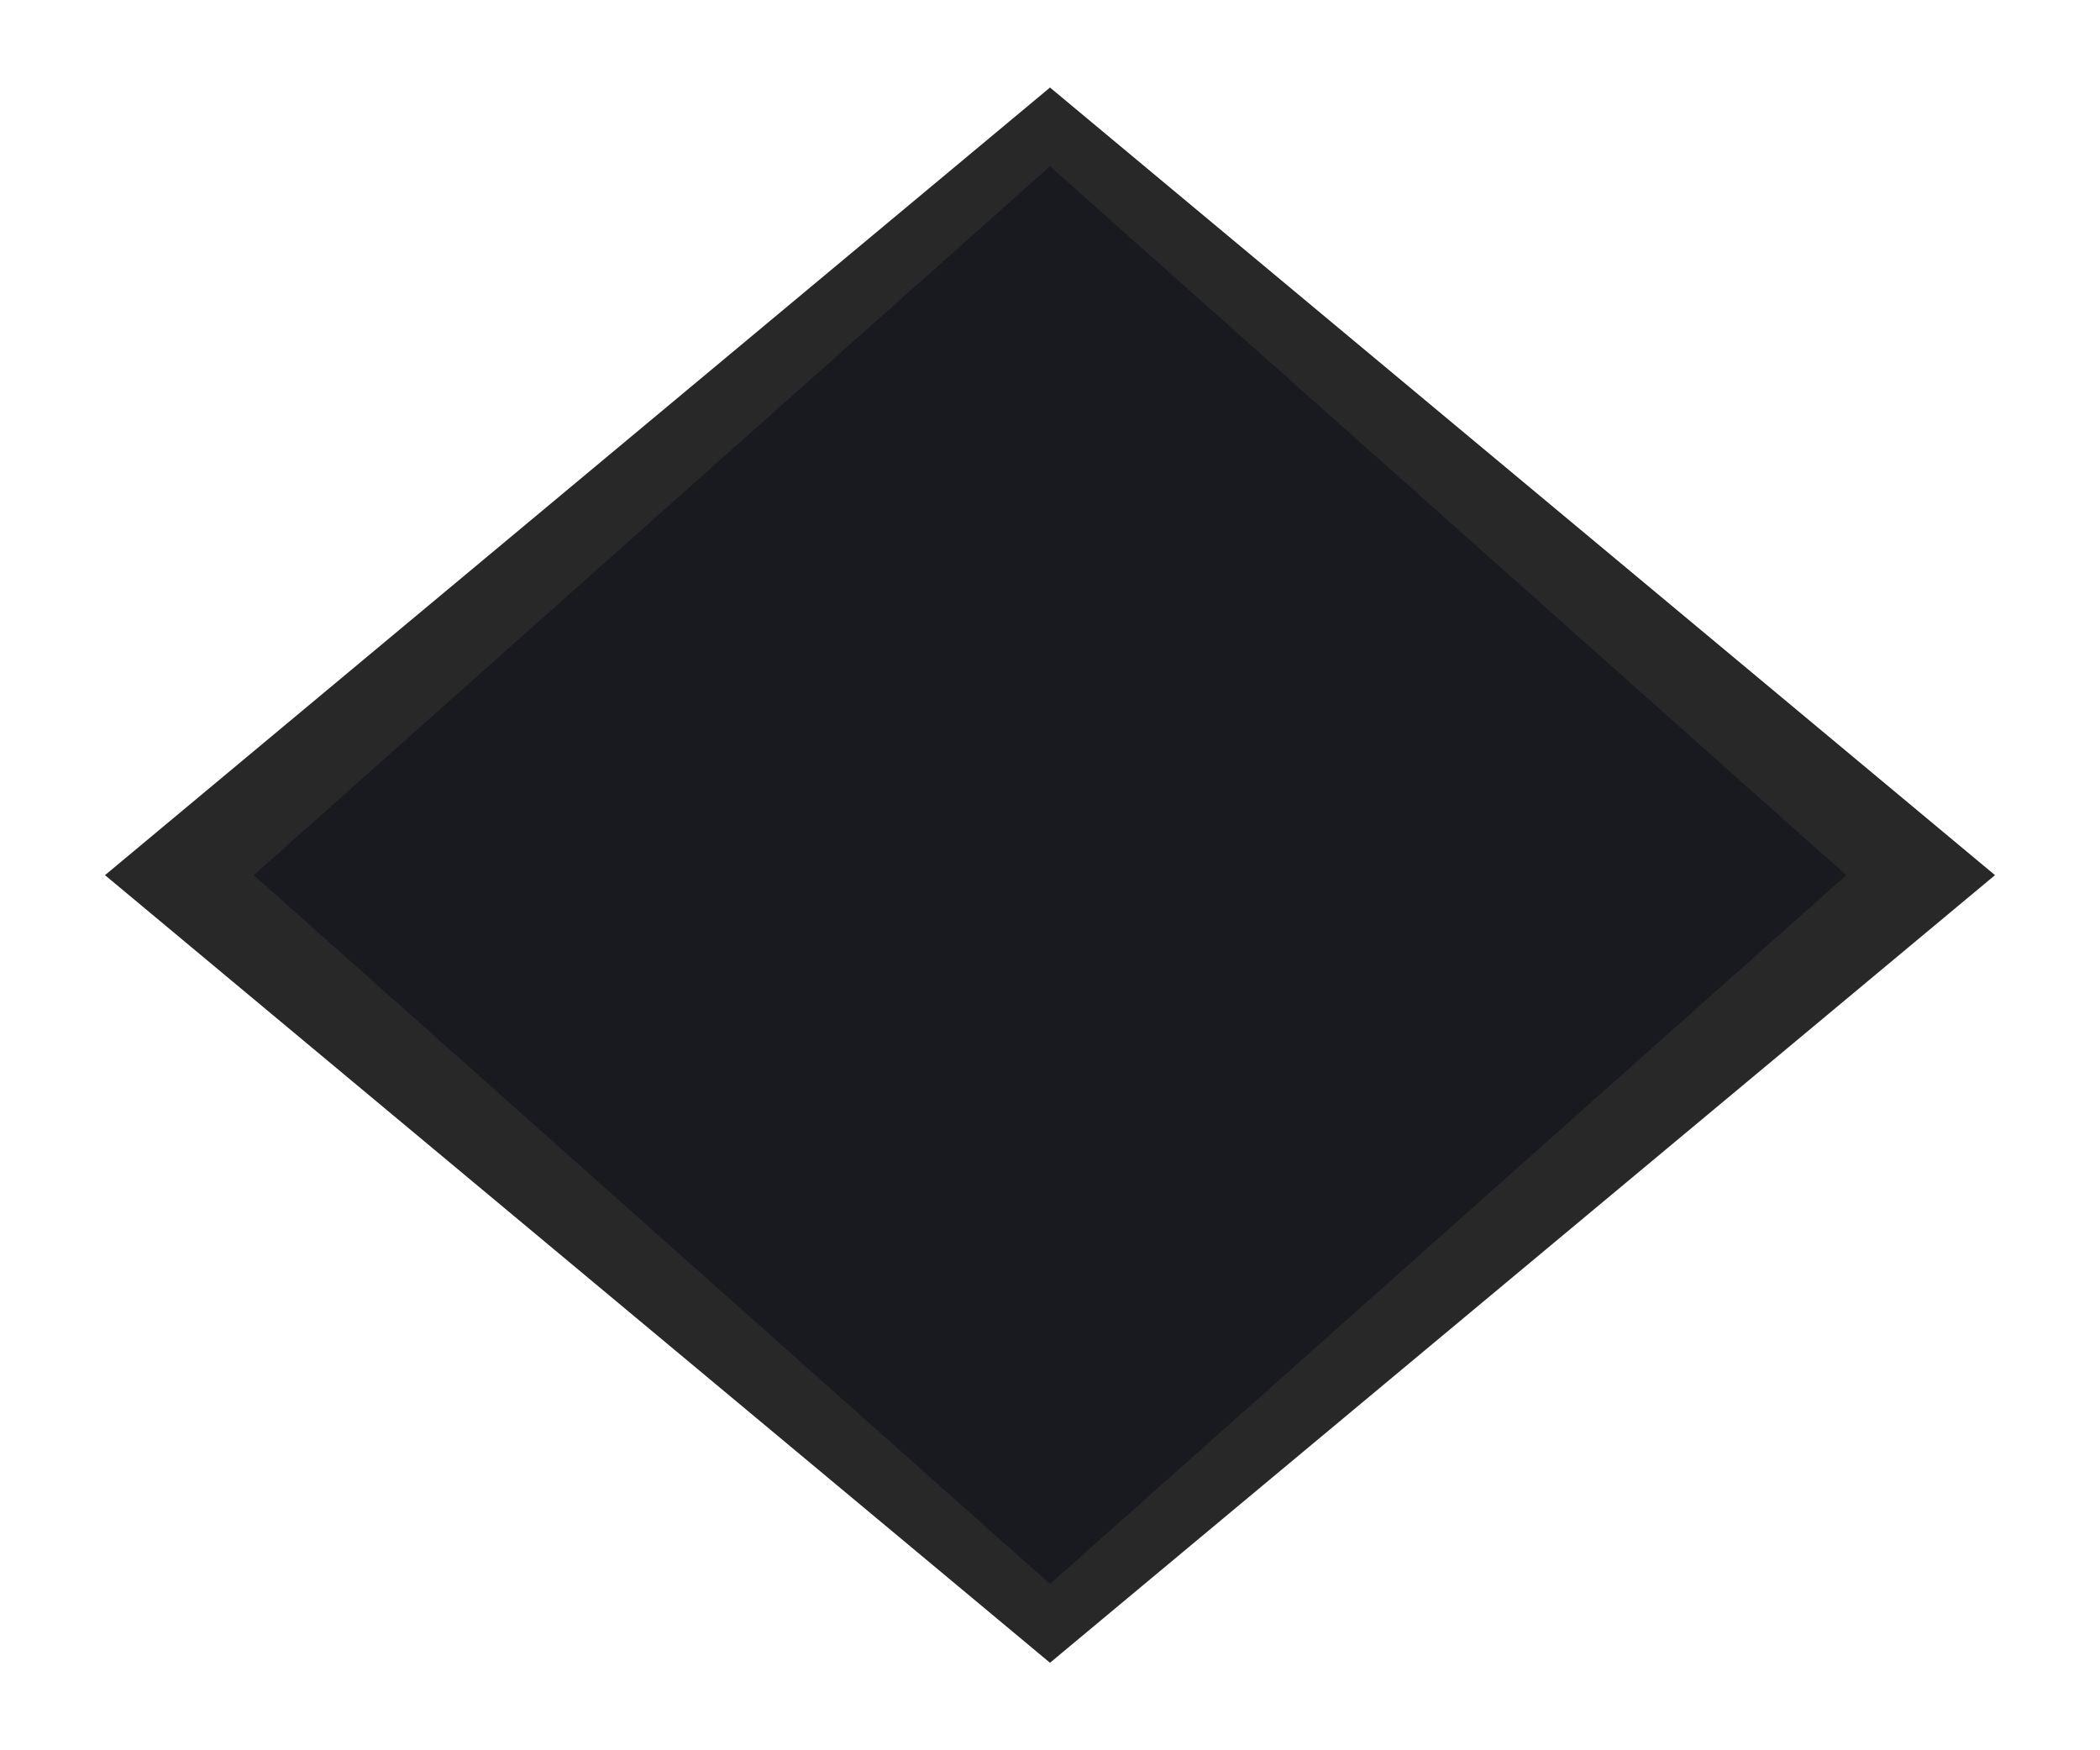 <?xml version="1.0" encoding="UTF-8"?>
<svg width="120" height="100" viewBox="0 0 120 100" xmlns="http://www.w3.org/2000/svg">
  <!-- Solid diamond shape matching chaos visualizer dimensions -->
  <!-- Outer diamond bezel (same color as chaos visualizer outer) -->
  <path d="M 60 5 L 114 50 L 60 95 L 6 50 Z" fill="#282829"/>
  
  <!-- Inner diamond (same color as chaos visualizer inner) -->
  <path d="M 60 9.5 L 105.5 50 L 60 90.5 L 14.5 50 Z" fill="#191920"/>
</svg>